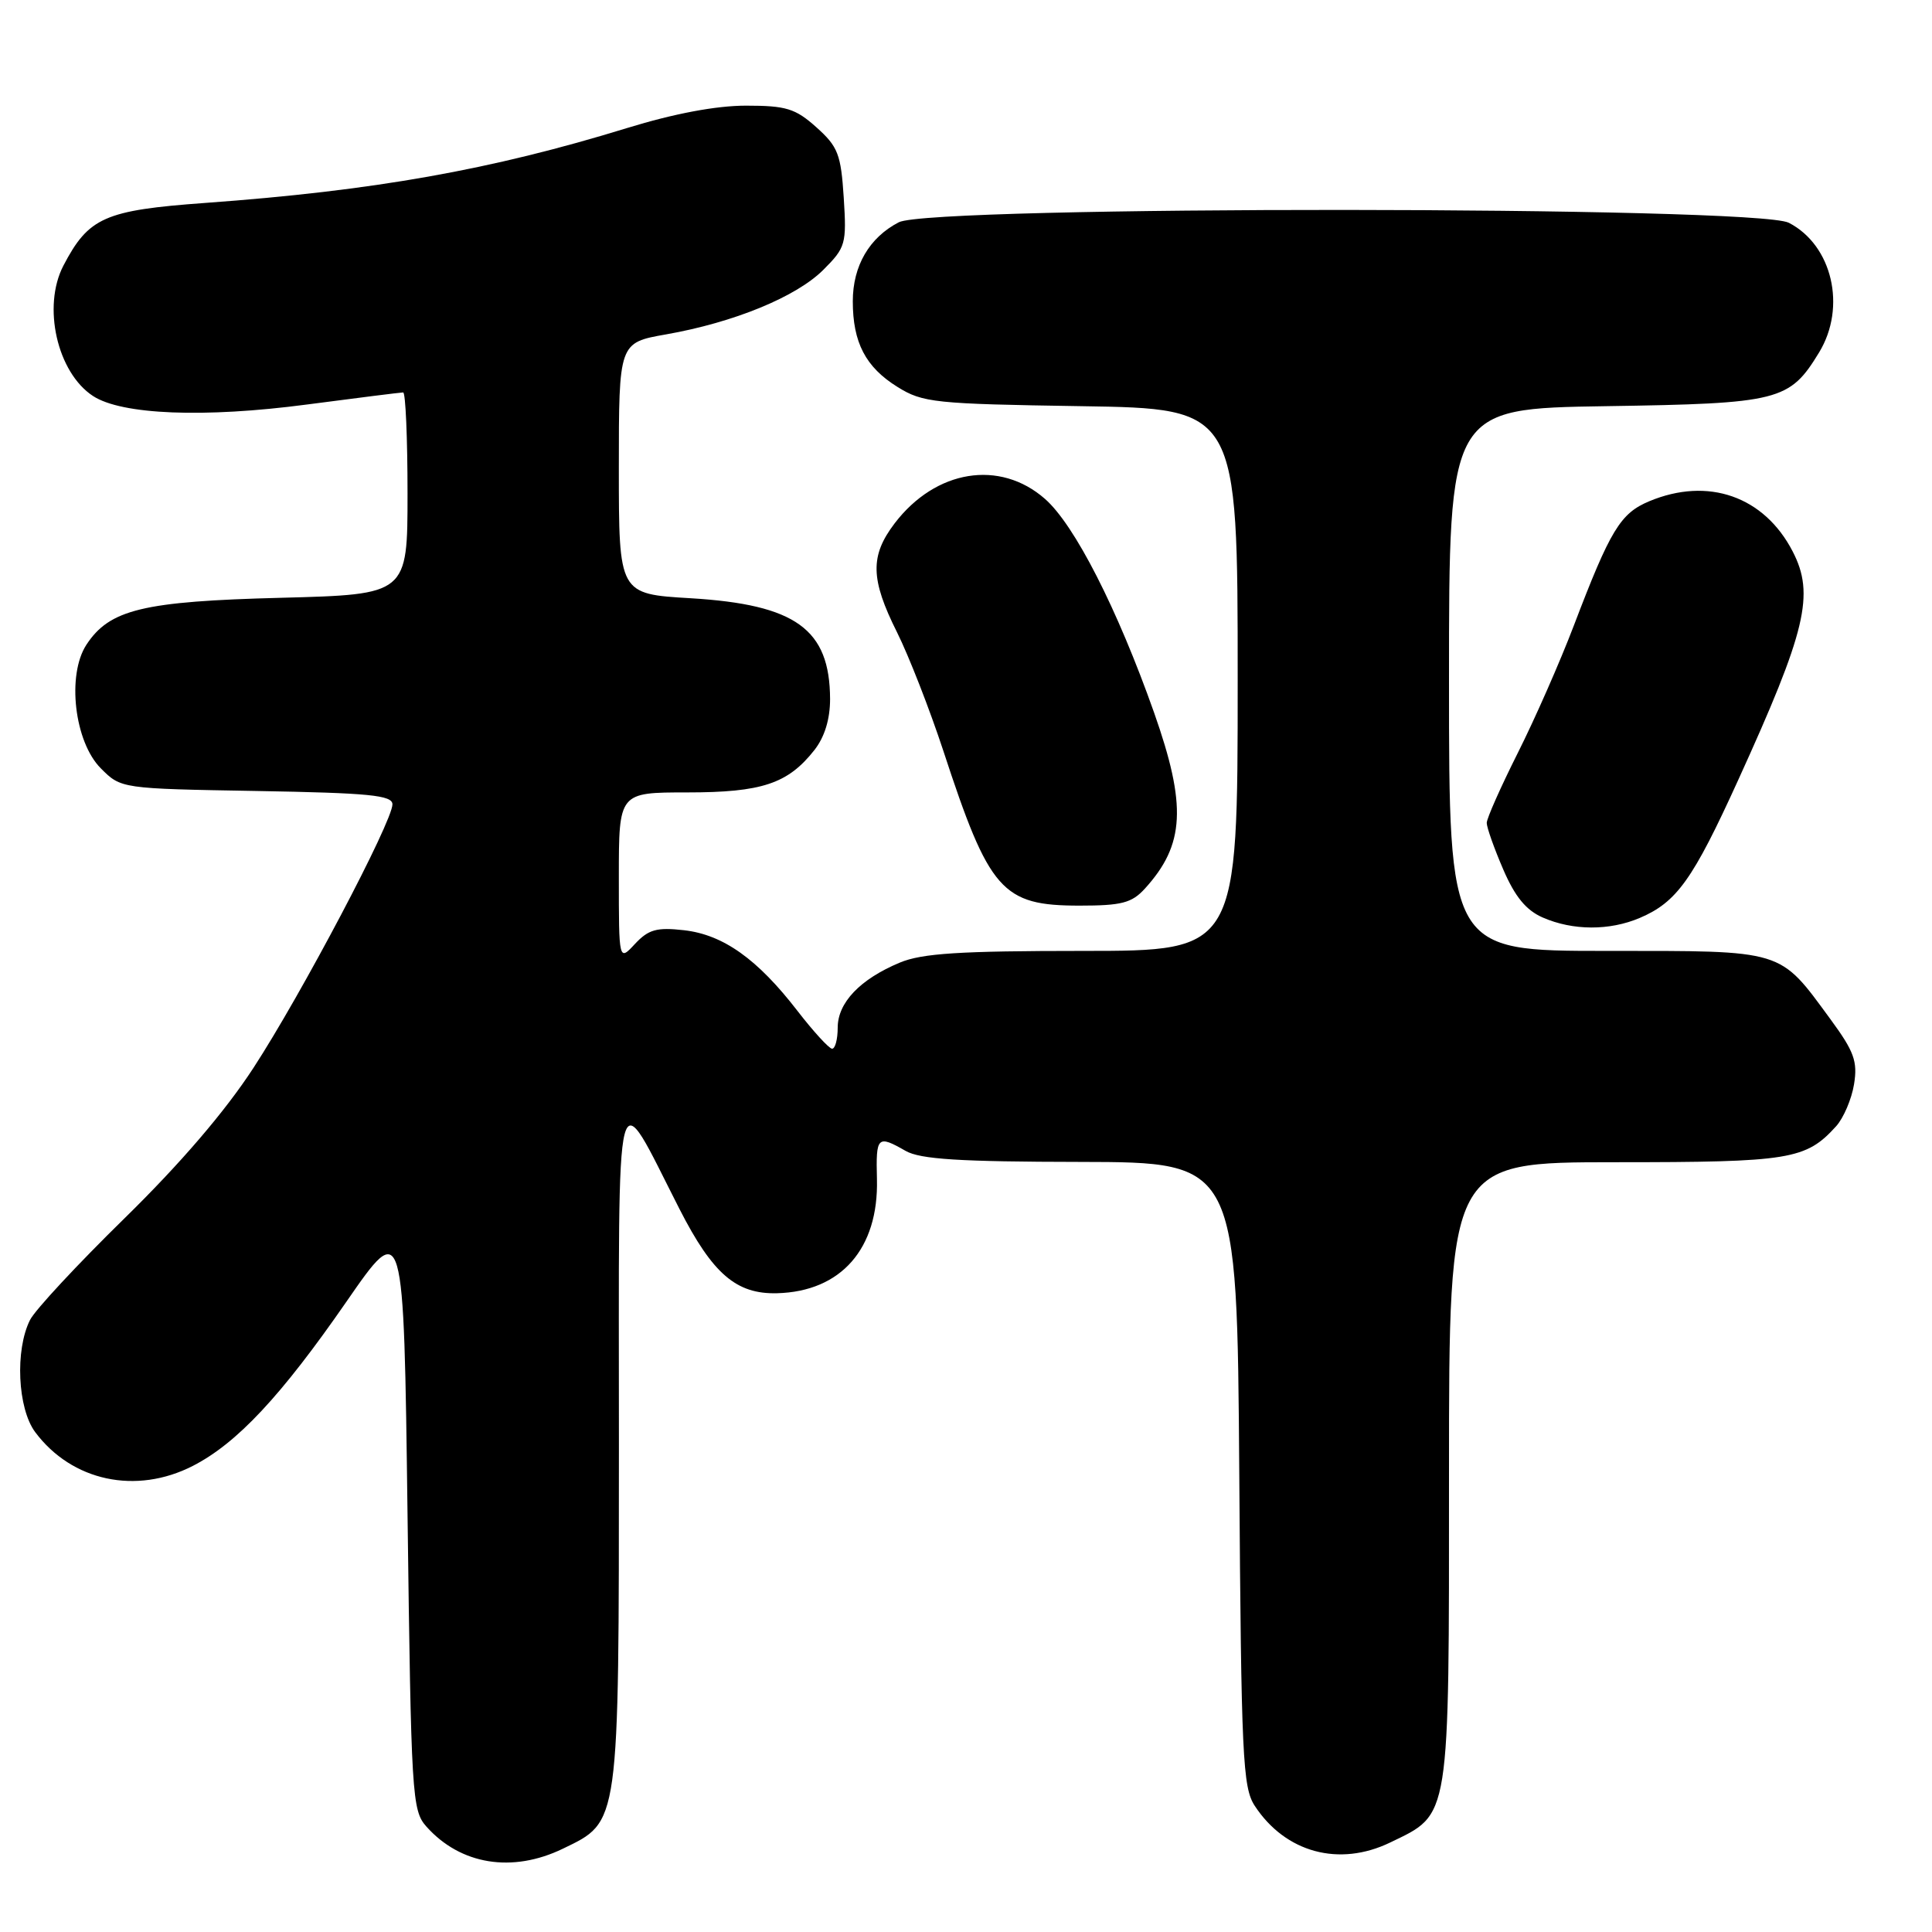 <?xml version="1.0" encoding="UTF-8" standalone="no"?>
<!DOCTYPE svg PUBLIC "-//W3C//DTD SVG 1.1//EN" "http://www.w3.org/Graphics/SVG/1.1/DTD/svg11.dtd" >
<svg xmlns="http://www.w3.org/2000/svg" xmlns:xlink="http://www.w3.org/1999/xlink" version="1.1" viewBox="0 0 256 256">
 <g >
 <path fill="currentColor"
d=" M 74.59 244.96 C 82.12 241.31 82.00 242.19 82.01 191.35 C 82.01 140.47 81.33 143.14 90.05 160.23 C 94.43 168.80 97.56 171.50 102.96 171.36 C 111.45 171.14 116.43 165.45 116.20 156.25 C 116.05 150.56 116.26 150.36 120.00 152.50 C 121.94 153.61 127.14 153.94 143.21 153.96 C 163.92 154.00 163.92 154.00 164.21 195.30 C 164.47 232.77 164.66 236.84 166.26 239.28 C 170.33 245.49 177.45 247.41 184.21 244.14 C 192.21 240.27 192.00 241.57 192.00 195.10 C 192.00 154.00 192.00 154.00 214.05 154.00 C 237.21 154.00 239.28 153.66 243.30 149.23 C 244.28 148.14 245.35 145.64 245.67 143.67 C 246.16 140.64 245.69 139.34 242.55 135.06 C 235.69 125.72 236.60 126.00 212.87 126.00 C 192.00 126.00 192.00 126.00 192.00 90.07 C 192.00 54.14 192.00 54.14 212.80 53.82 C 235.79 53.47 237.12 53.13 241.04 46.70 C 244.70 40.69 242.79 32.49 237.03 29.52 C 232.74 27.29 123.39 27.23 119.10 29.45 C 115.19 31.47 113.00 35.23 113.00 39.92 C 113.00 45.39 114.70 48.65 118.92 51.27 C 122.27 53.36 123.84 53.52 143.25 53.82 C 164.00 54.14 164.00 54.14 164.00 90.07 C 164.00 126.00 164.00 126.00 143.47 126.00 C 127.20 126.00 122.17 126.32 119.23 127.55 C 113.96 129.75 111.00 132.86 111.00 136.17 C 111.00 137.73 110.66 138.98 110.25 138.96 C 109.84 138.93 107.78 136.68 105.67 133.95 C 100.37 127.08 95.83 123.85 90.64 123.26 C 87.02 122.85 85.93 123.16 84.14 125.07 C 82.00 127.38 82.00 127.38 82.00 116.19 C 82.00 105.00 82.00 105.00 91.05 105.00 C 100.95 105.00 104.40 103.85 107.91 99.39 C 109.27 97.66 109.99 95.29 109.99 92.62 C 109.95 83.36 105.45 80.11 91.52 79.27 C 82.00 78.71 82.00 78.71 82.00 62.06 C 82.00 45.41 82.00 45.41 88.25 44.31 C 97.24 42.73 105.51 39.34 109.10 35.75 C 112.06 32.79 112.19 32.32 111.80 26.19 C 111.43 20.44 111.04 19.43 108.18 16.87 C 105.39 14.37 104.17 14.00 98.85 14.00 C 94.89 14.00 89.32 15.05 83.11 16.96 C 65.09 22.51 49.54 25.27 27.18 26.89 C 13.86 27.86 11.74 28.80 8.40 35.20 C 5.59 40.61 7.57 49.36 12.32 52.47 C 16.12 54.96 27.04 55.40 40.67 53.60 C 47.36 52.72 53.10 52.00 53.42 52.00 C 53.74 52.00 54.00 58.02 54.00 65.38 C 54.00 78.77 54.00 78.77 37.25 79.21 C 18.94 79.68 14.52 80.75 11.45 85.43 C 8.83 89.44 9.86 98.31 13.36 101.81 C 16.04 104.50 16.04 104.50 34.02 104.81 C 48.92 105.07 52.00 105.37 52.00 106.58 C 52.00 108.88 39.94 131.75 33.59 141.49 C 29.81 147.30 23.89 154.19 16.50 161.43 C 10.28 167.52 4.64 173.58 3.98 174.90 C 1.97 178.89 2.33 186.62 4.66 189.76 C 9.52 196.27 18.03 198.09 25.55 194.24 C 31.40 191.24 37.23 185.01 45.89 172.50 C 53.50 161.50 53.50 161.50 54.00 200.65 C 54.48 238.00 54.59 239.89 56.50 242.03 C 61.02 247.10 67.88 248.21 74.59 244.96 Z  M 217.28 121.63 C 222.18 119.54 224.31 116.56 230.31 103.38 C 239.34 83.56 240.48 78.76 237.54 73.07 C 233.76 65.76 226.33 63.16 218.53 66.42 C 214.71 68.02 213.38 70.20 208.55 82.87 C 206.71 87.70 203.36 95.31 201.10 99.80 C 198.85 104.29 197.00 108.44 197.00 109.04 C 197.00 109.64 197.98 112.41 199.18 115.19 C 200.74 118.82 202.22 120.62 204.43 121.58 C 208.42 123.32 213.26 123.34 217.28 121.63 Z  M 151.70 117.75 C 157.00 111.93 157.27 106.76 152.92 94.42 C 148.05 80.65 142.39 69.55 138.47 66.11 C 132.48 60.85 123.98 62.23 118.55 69.34 C 115.27 73.65 115.33 76.73 118.86 83.78 C 120.43 86.93 123.19 94.00 125.00 99.50 C 131.09 118.09 132.77 120.00 143.05 120.00 C 148.62 120.00 149.97 119.65 151.70 117.75 Z "/>
</g>
</svg>